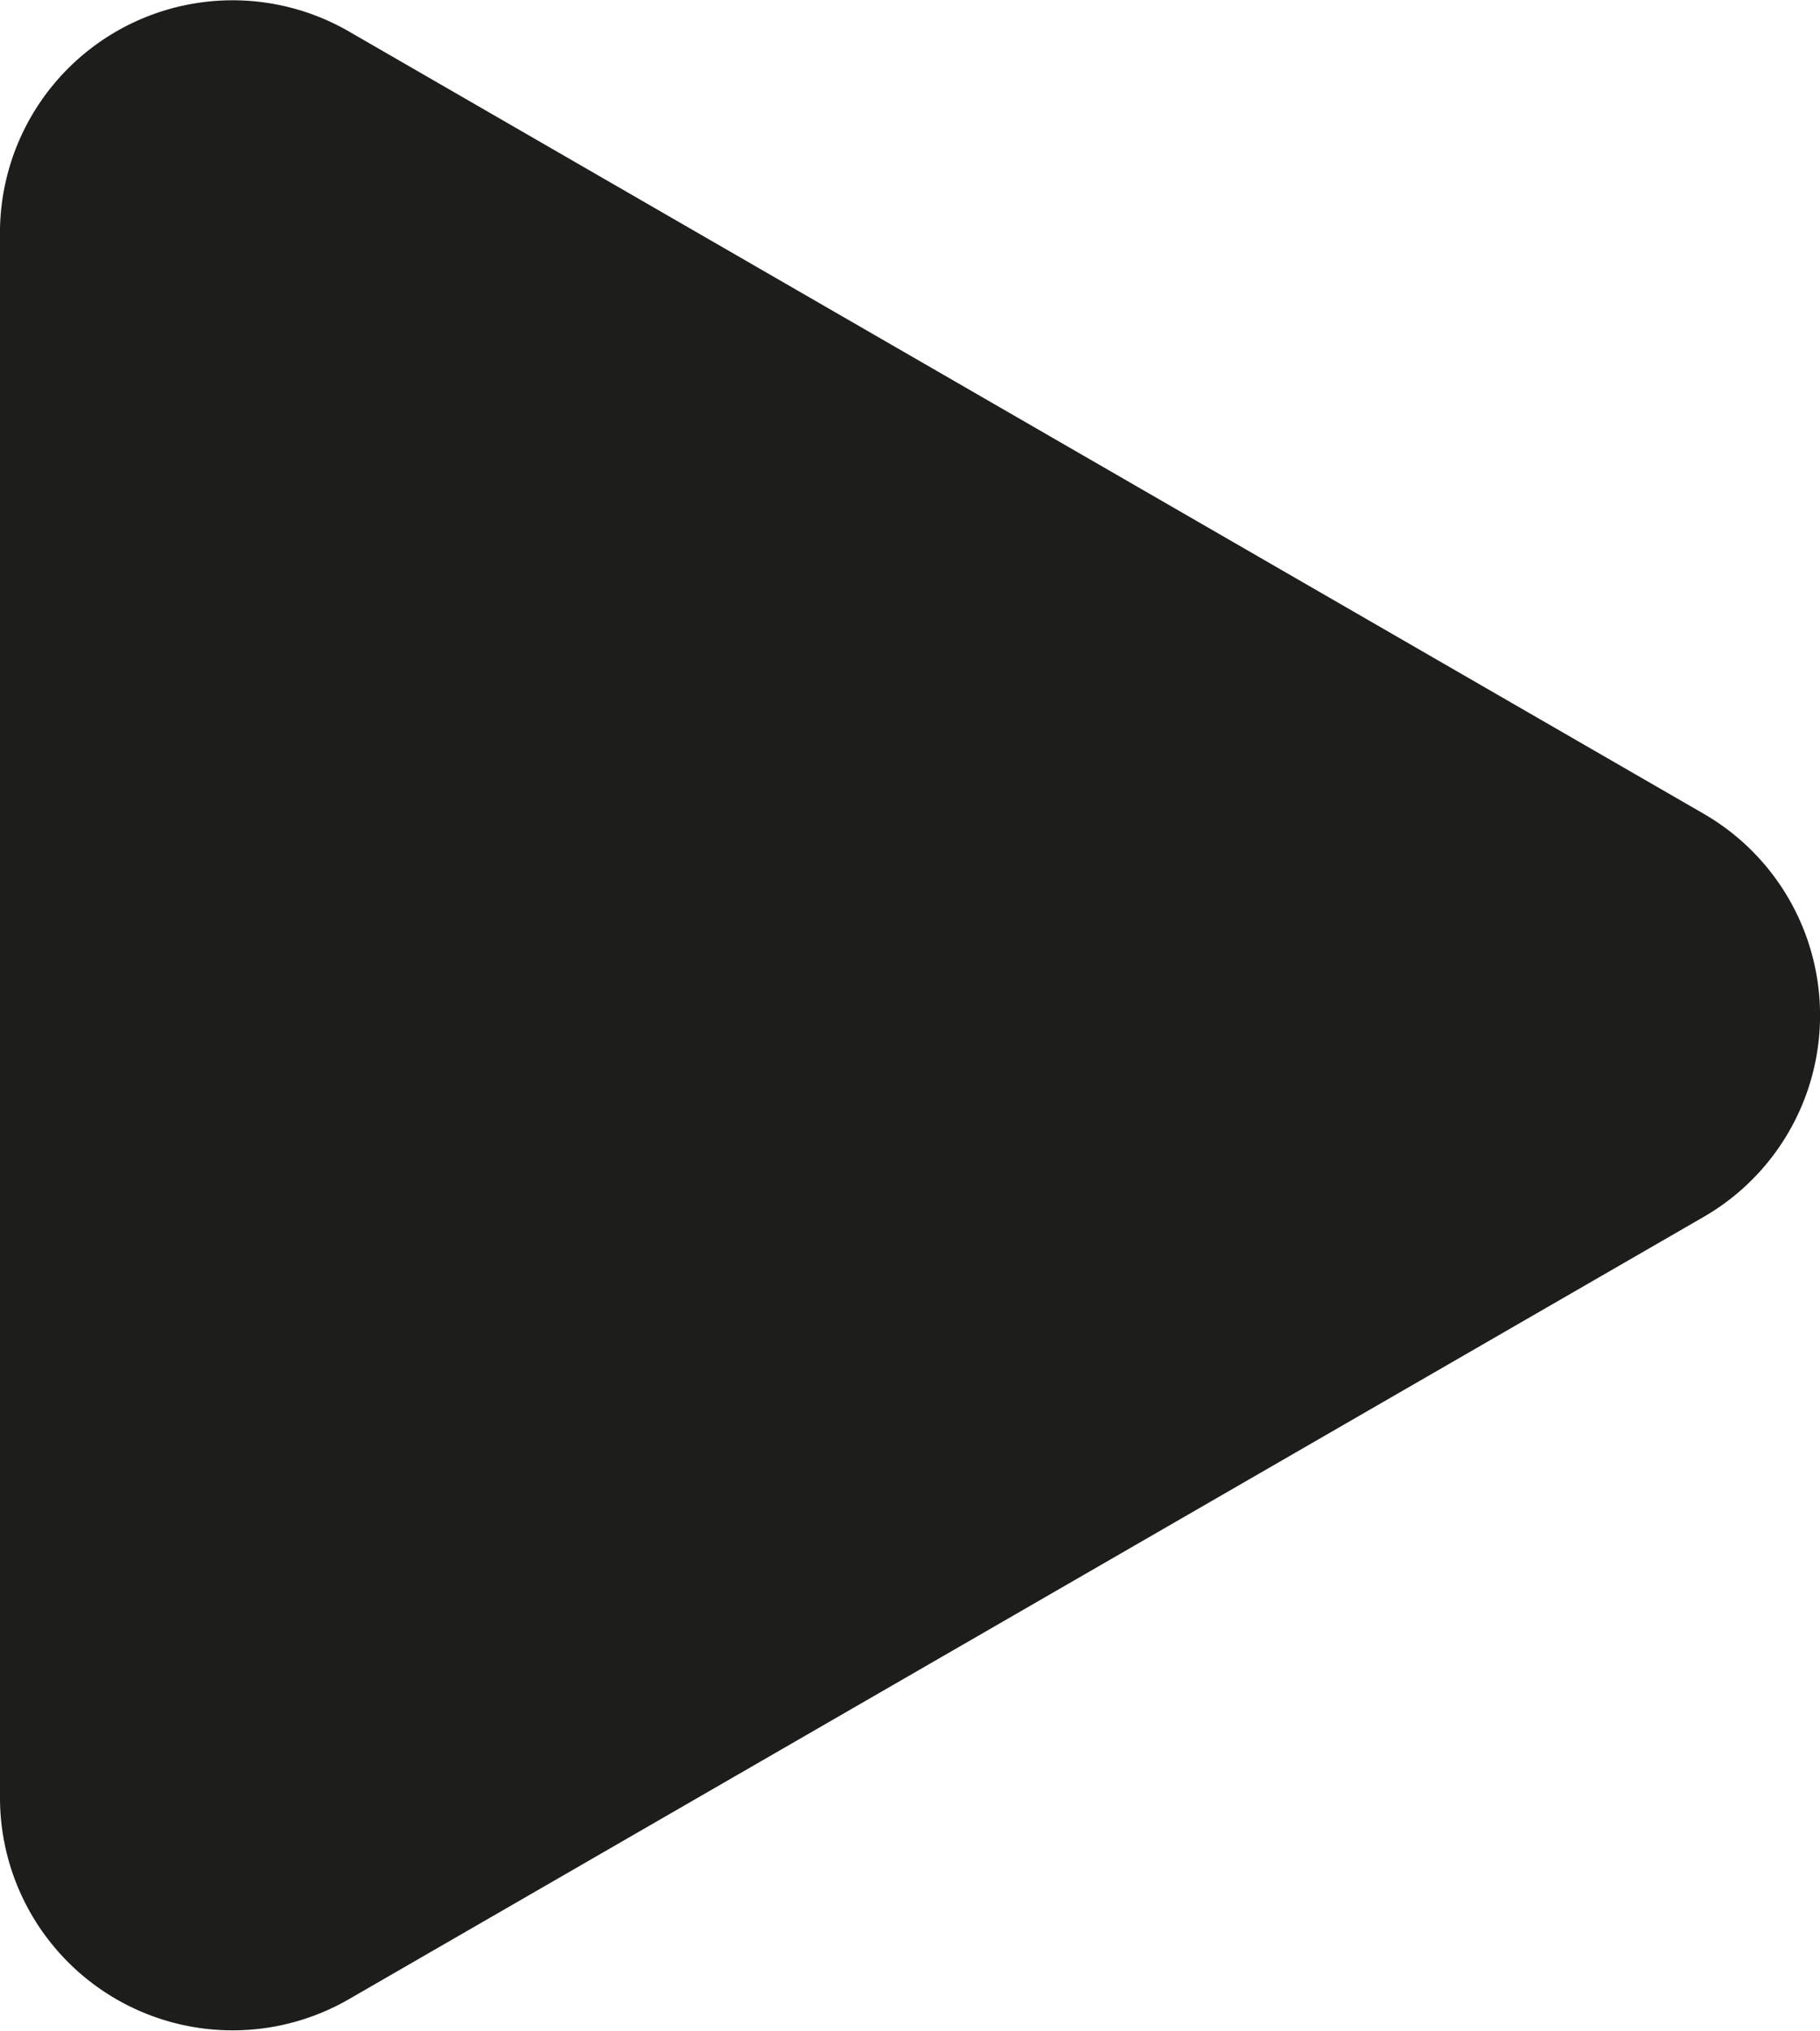 <svg xmlns="http://www.w3.org/2000/svg" viewBox="0 0 26.6 29.67"><defs><style>.cls-1{fill:#1d1d1b;}</style></defs><g id="Layer_2" data-name="Layer 2"><g id="Layer_1-2" data-name="Layer 1"><path class="cls-1" d="M24.9,11.89,5.1.46a3.4,3.4,0,0,0-5.1,3V26.26a3.4,3.4,0,0,0,5.1,2.95L24.9,17.78A3.4,3.4,0,0,0,24.9,11.89Z"/></g></g></svg>